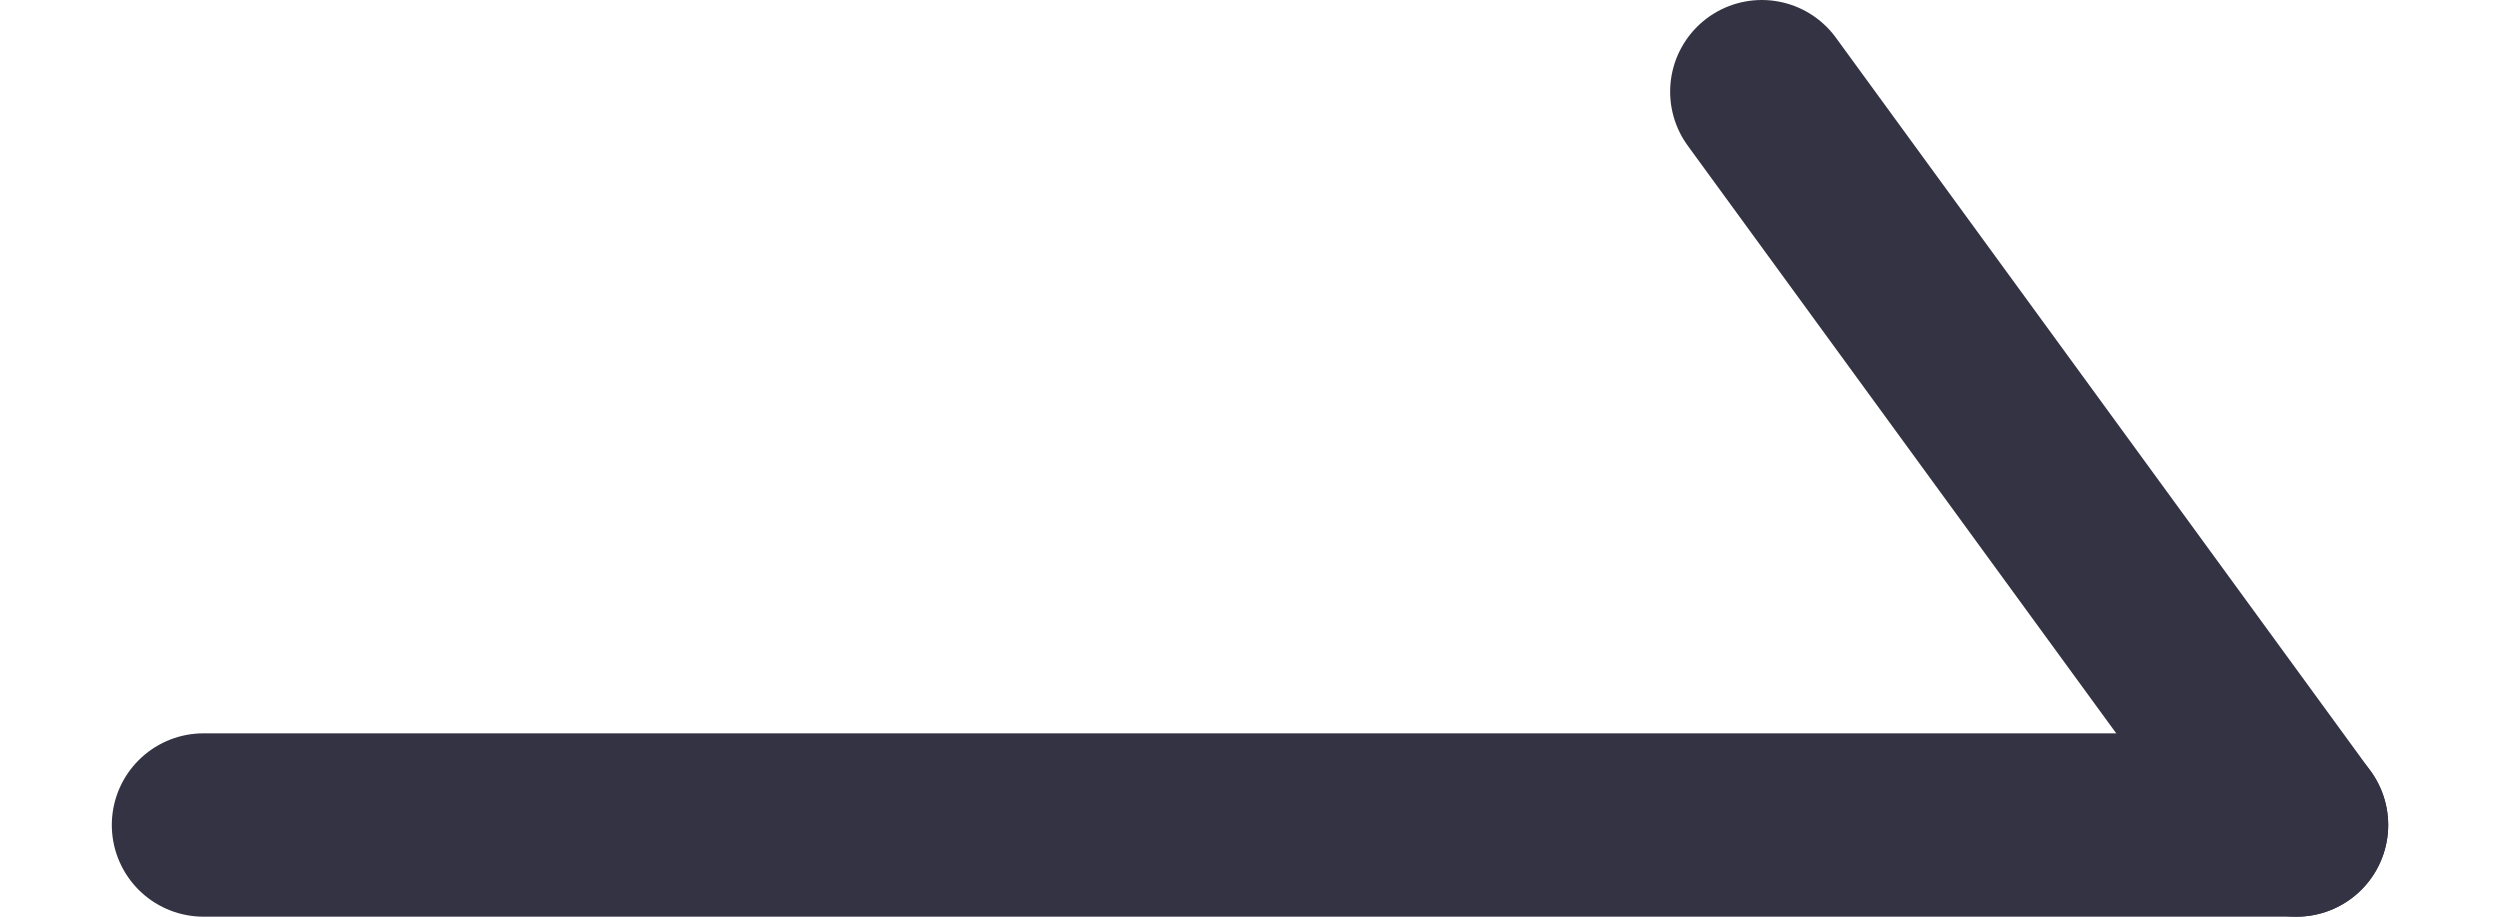 <svg width="120" height="44" viewBox="0 0 149 60" fill="none" xmlns="http://www.w3.org/2000/svg">
<path d="M6 54L143 54" stroke="#343343" stroke-width="12" stroke-linecap="round"/>
<path d="M108 6L143 54" stroke="#343343" stroke-width="12" stroke-linecap="round"/>
</svg>
